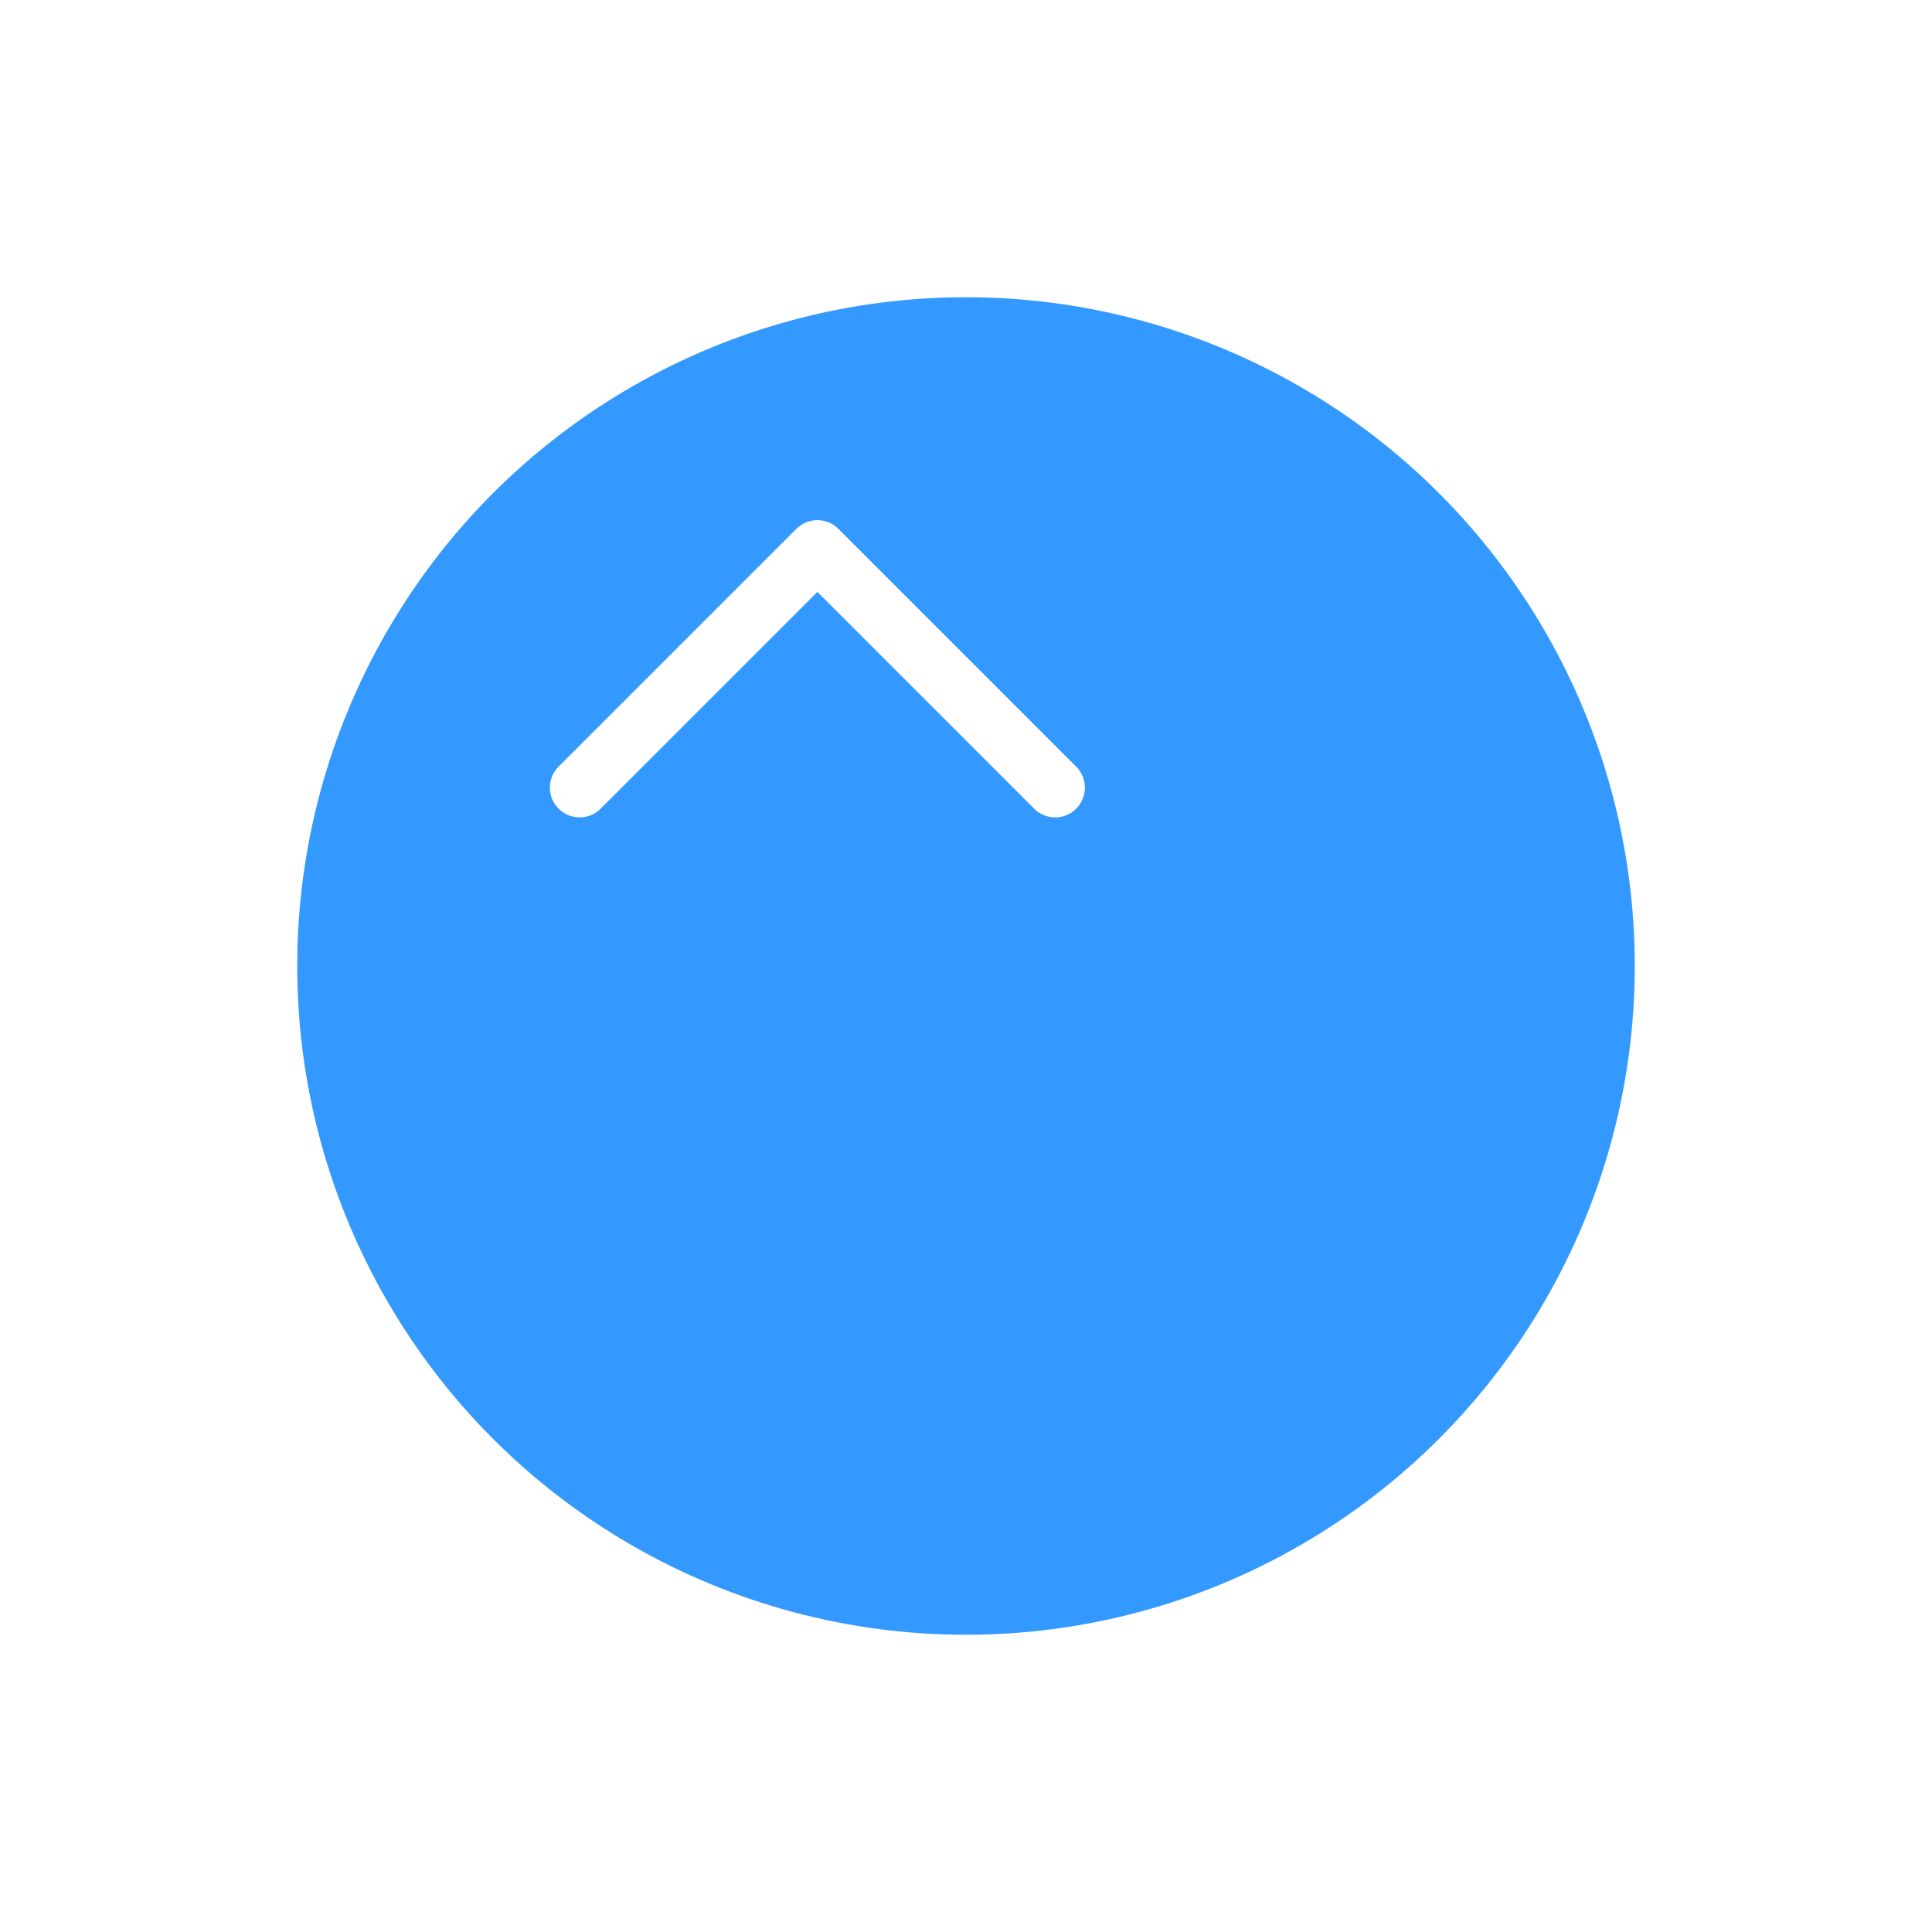 <svg width="130" height="130" viewBox="0 0 130 130" fill="none" xmlns="http://www.w3.org/2000/svg"><circle cx="55" cy="45" r="45" fill="#39F" filter="url(#a)"/><path d="M71 53L55 37 39 53" stroke="#fff" stroke-width="4" stroke-linecap="round" stroke-linejoin="round"/><defs><filter id="a" x="0" y="0" width="130" height="130" filterUnits="userSpaceOnUse" color-interpolation-filters="sRGB"><feFlood flood-opacity="0" result="BackgroundImageFix"/><feColorMatrix in="SourceAlpha" values="0 0 0 0 0 0 0 0 0 0 0 0 0 0 0 0 0 0 127 0"/><feOffset dx="10" dy="20"/><feGaussianBlur stdDeviation="10"/><feColorMatrix values="0 0 0 0 0.2 0 0 0 0 0.6 0 0 0 0 1 0 0 0 0.1 0"/><feBlend in2="BackgroundImageFix" result="effect1_dropShadow"/><feBlend in="SourceGraphic" in2="effect1_dropShadow" result="shape"/></filter></defs></svg>